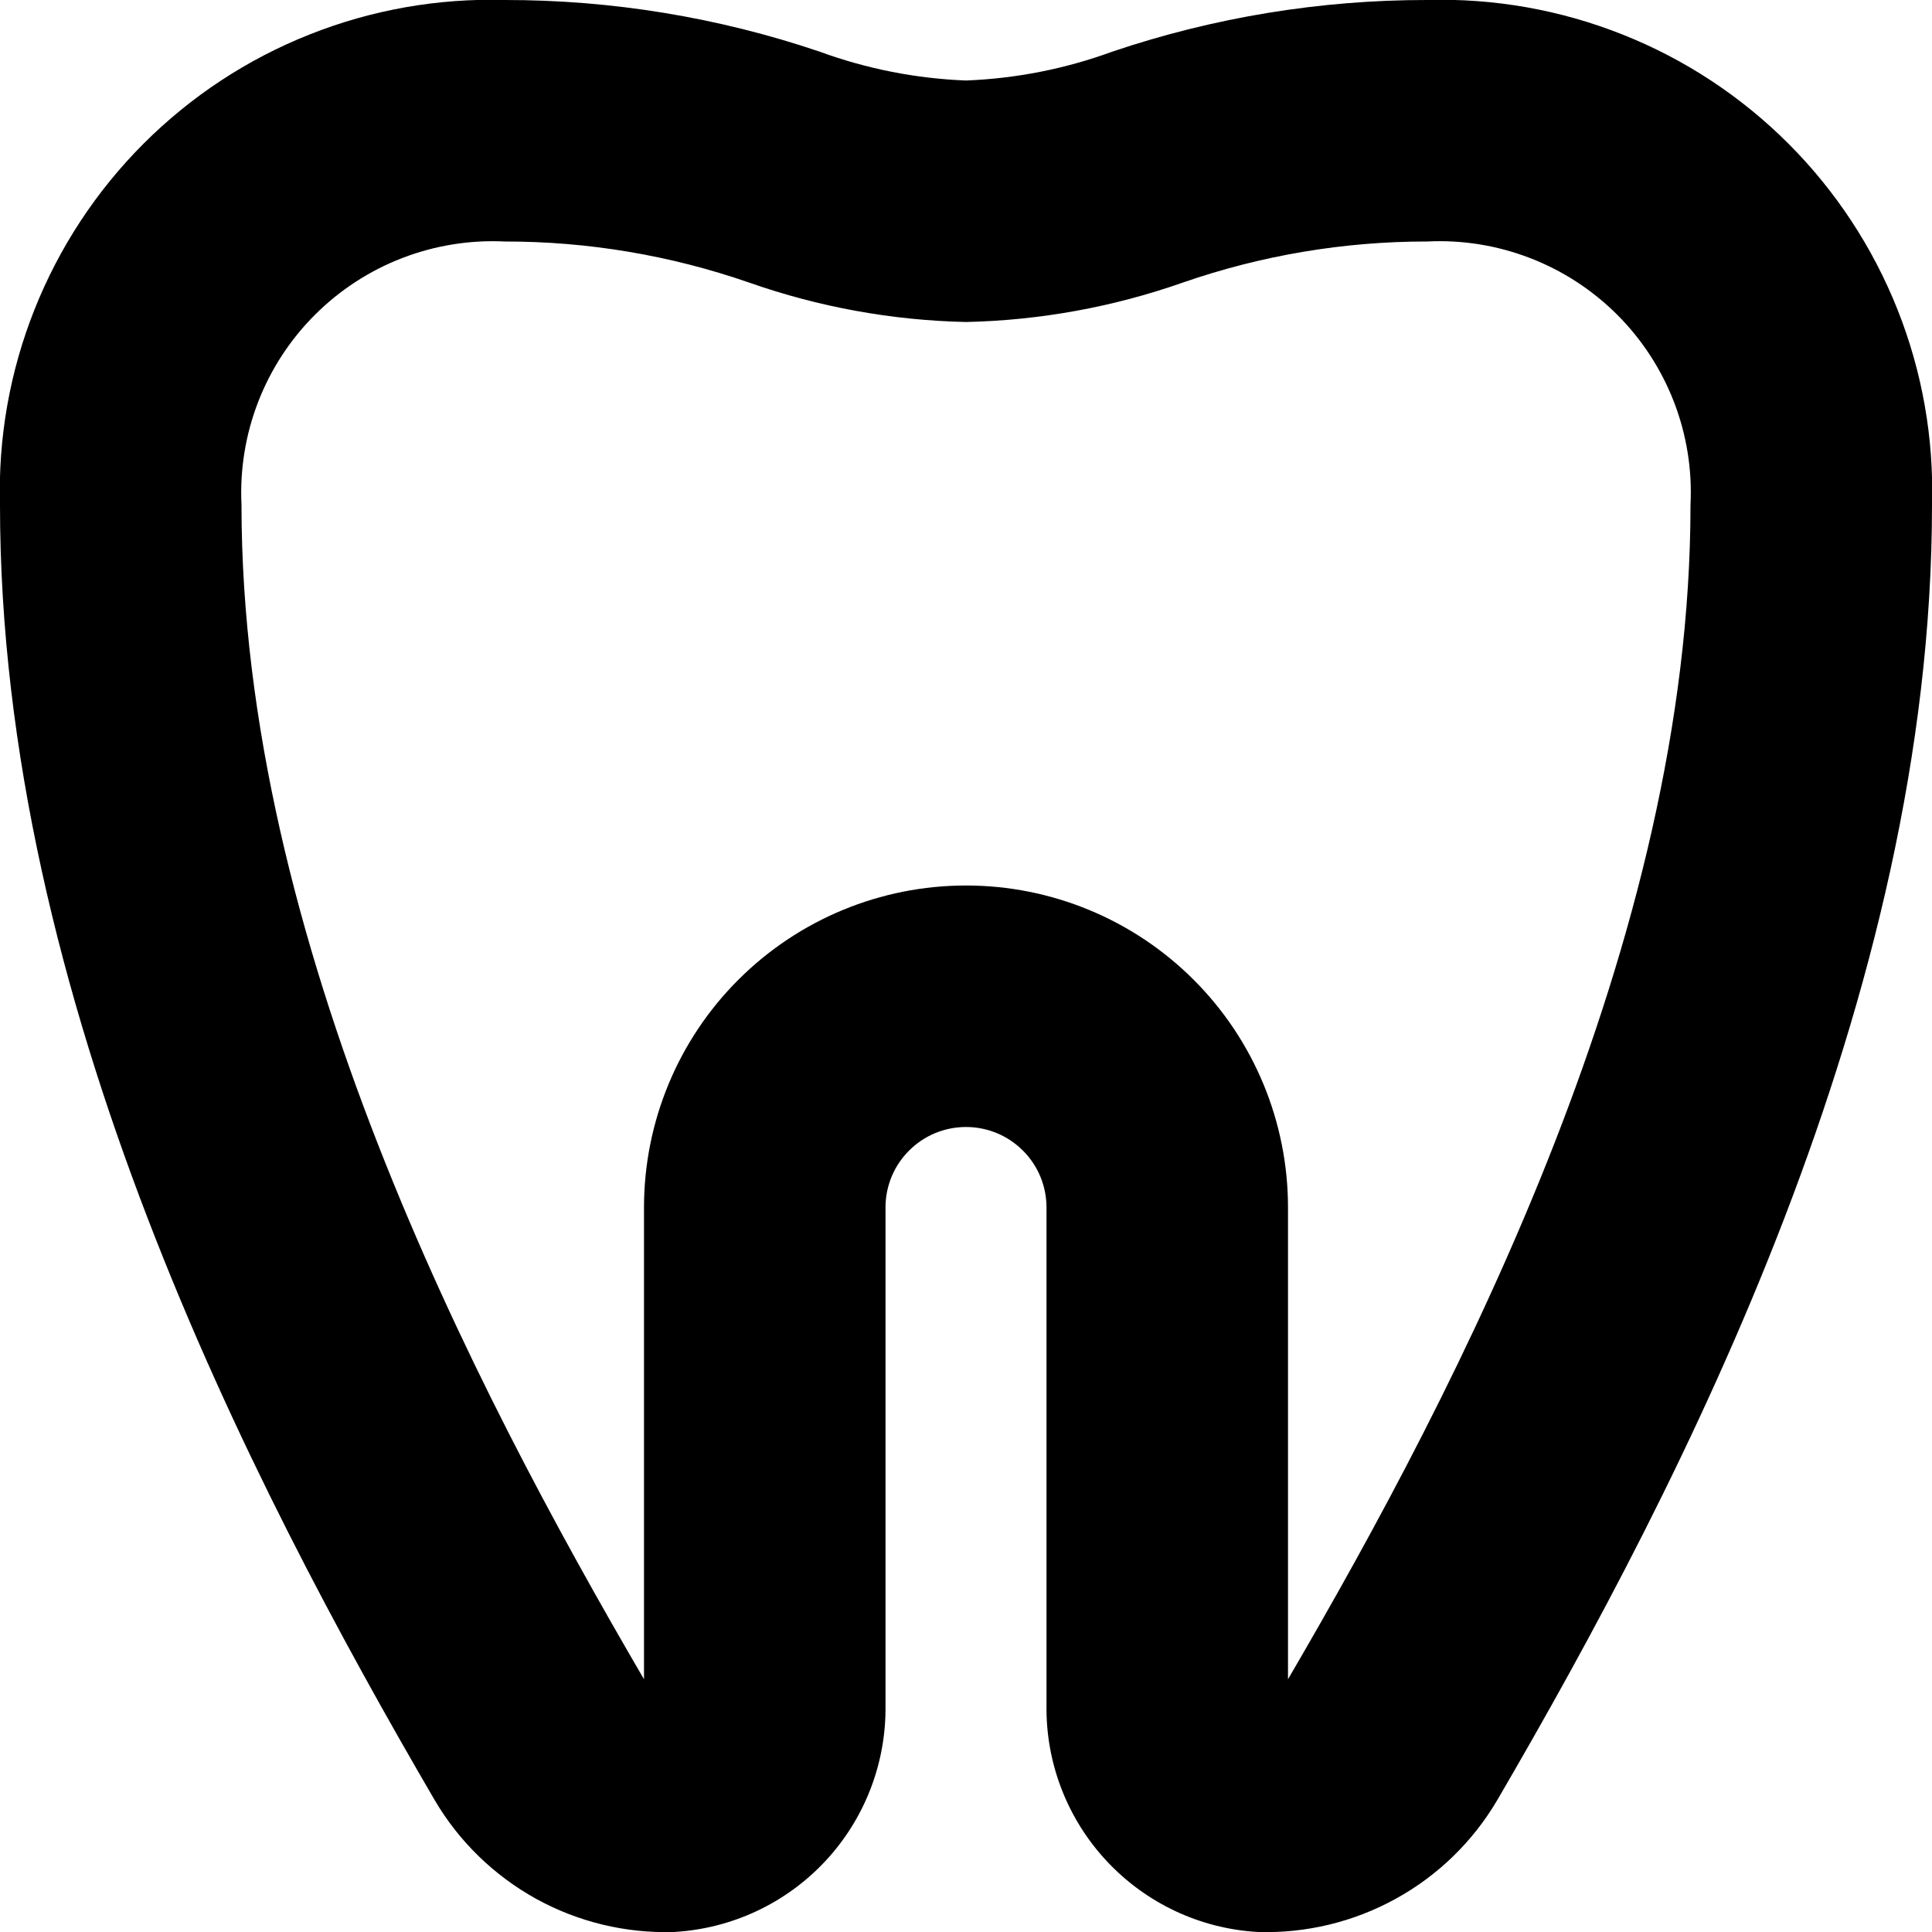 <svg width="24" height="24" viewBox="0 0 24 24" fill="none" xmlns="http://www.w3.org/2000/svg">
<g clip-path="url(#clip0_606_6925)">
<path d="M17.728 -0C16.399 -0.001 15.078 0.216 13.819 0.641C13.235 0.855 12.621 0.976 12 1C11.378 0.976 10.764 0.855 10.18 0.641C8.921 0.215 7.601 -0.001 6.272 -0C5.442 -0.024 4.616 0.122 3.844 0.429C3.072 0.735 2.371 1.197 1.784 1.784C1.197 2.371 0.736 3.072 0.429 3.844C0.122 4.615 -0.024 5.441 -6.69786e-05 6.272C-6.69786e-05 12.4 3.083 18.389 5.4 22.362C5.702 22.876 6.138 23.299 6.66 23.588C7.183 23.876 7.773 24.018 8.37 24C9.087 23.96 9.762 23.645 10.252 23.12C10.742 22.595 11.01 21.901 11 21.183V15C11 14.734 11.105 14.48 11.293 14.293C11.48 14.105 11.735 14 12 14C12.265 14 12.52 14.105 12.707 14.293C12.895 14.48 13 14.734 13 15V21.183C12.99 21.9 13.258 22.594 13.748 23.119C14.238 23.644 14.911 23.96 15.628 24C16.224 24.018 16.814 23.876 17.337 23.588C17.86 23.301 18.295 22.878 18.598 22.364C20.917 18.389 24 12.4 24 6.272C24.024 5.441 23.878 4.615 23.571 3.844C23.264 3.072 22.803 2.371 22.216 1.784C21.629 1.197 20.928 0.735 20.156 0.429C19.384 0.122 18.558 -0.024 17.728 -0ZM16 20.86V15C16 13.939 15.579 12.921 14.828 12.171C14.078 11.421 13.061 11 12 11C10.939 11 9.922 11.421 9.172 12.171C8.421 12.921 8 13.939 8 15V20.86C5.855 17.188 3 11.676 3 6.272C2.979 5.836 3.049 5.401 3.206 4.995C3.363 4.589 3.603 4.219 3.912 3.911C4.22 3.603 4.589 3.363 4.995 3.206C5.402 3.049 5.837 2.979 6.272 3C7.305 2.999 8.332 3.172 9.308 3.511C10.174 3.815 11.082 3.98 12 4C12.917 3.98 13.825 3.815 14.691 3.511C15.668 3.172 16.694 2.999 17.728 3C18.163 2.978 18.598 3.048 19.005 3.205C19.412 3.361 19.781 3.602 20.09 3.91C20.398 4.218 20.638 4.588 20.795 4.994C20.952 5.401 21.022 5.836 21 6.272C21 11.676 18.145 17.188 16 20.86Z" fill="black"/>
</g>
<defs>
<clipPath id="clip0_606_6925">
<rect width="24" height="24" fill="white"/>
</clipPath>
</defs>
</svg>
